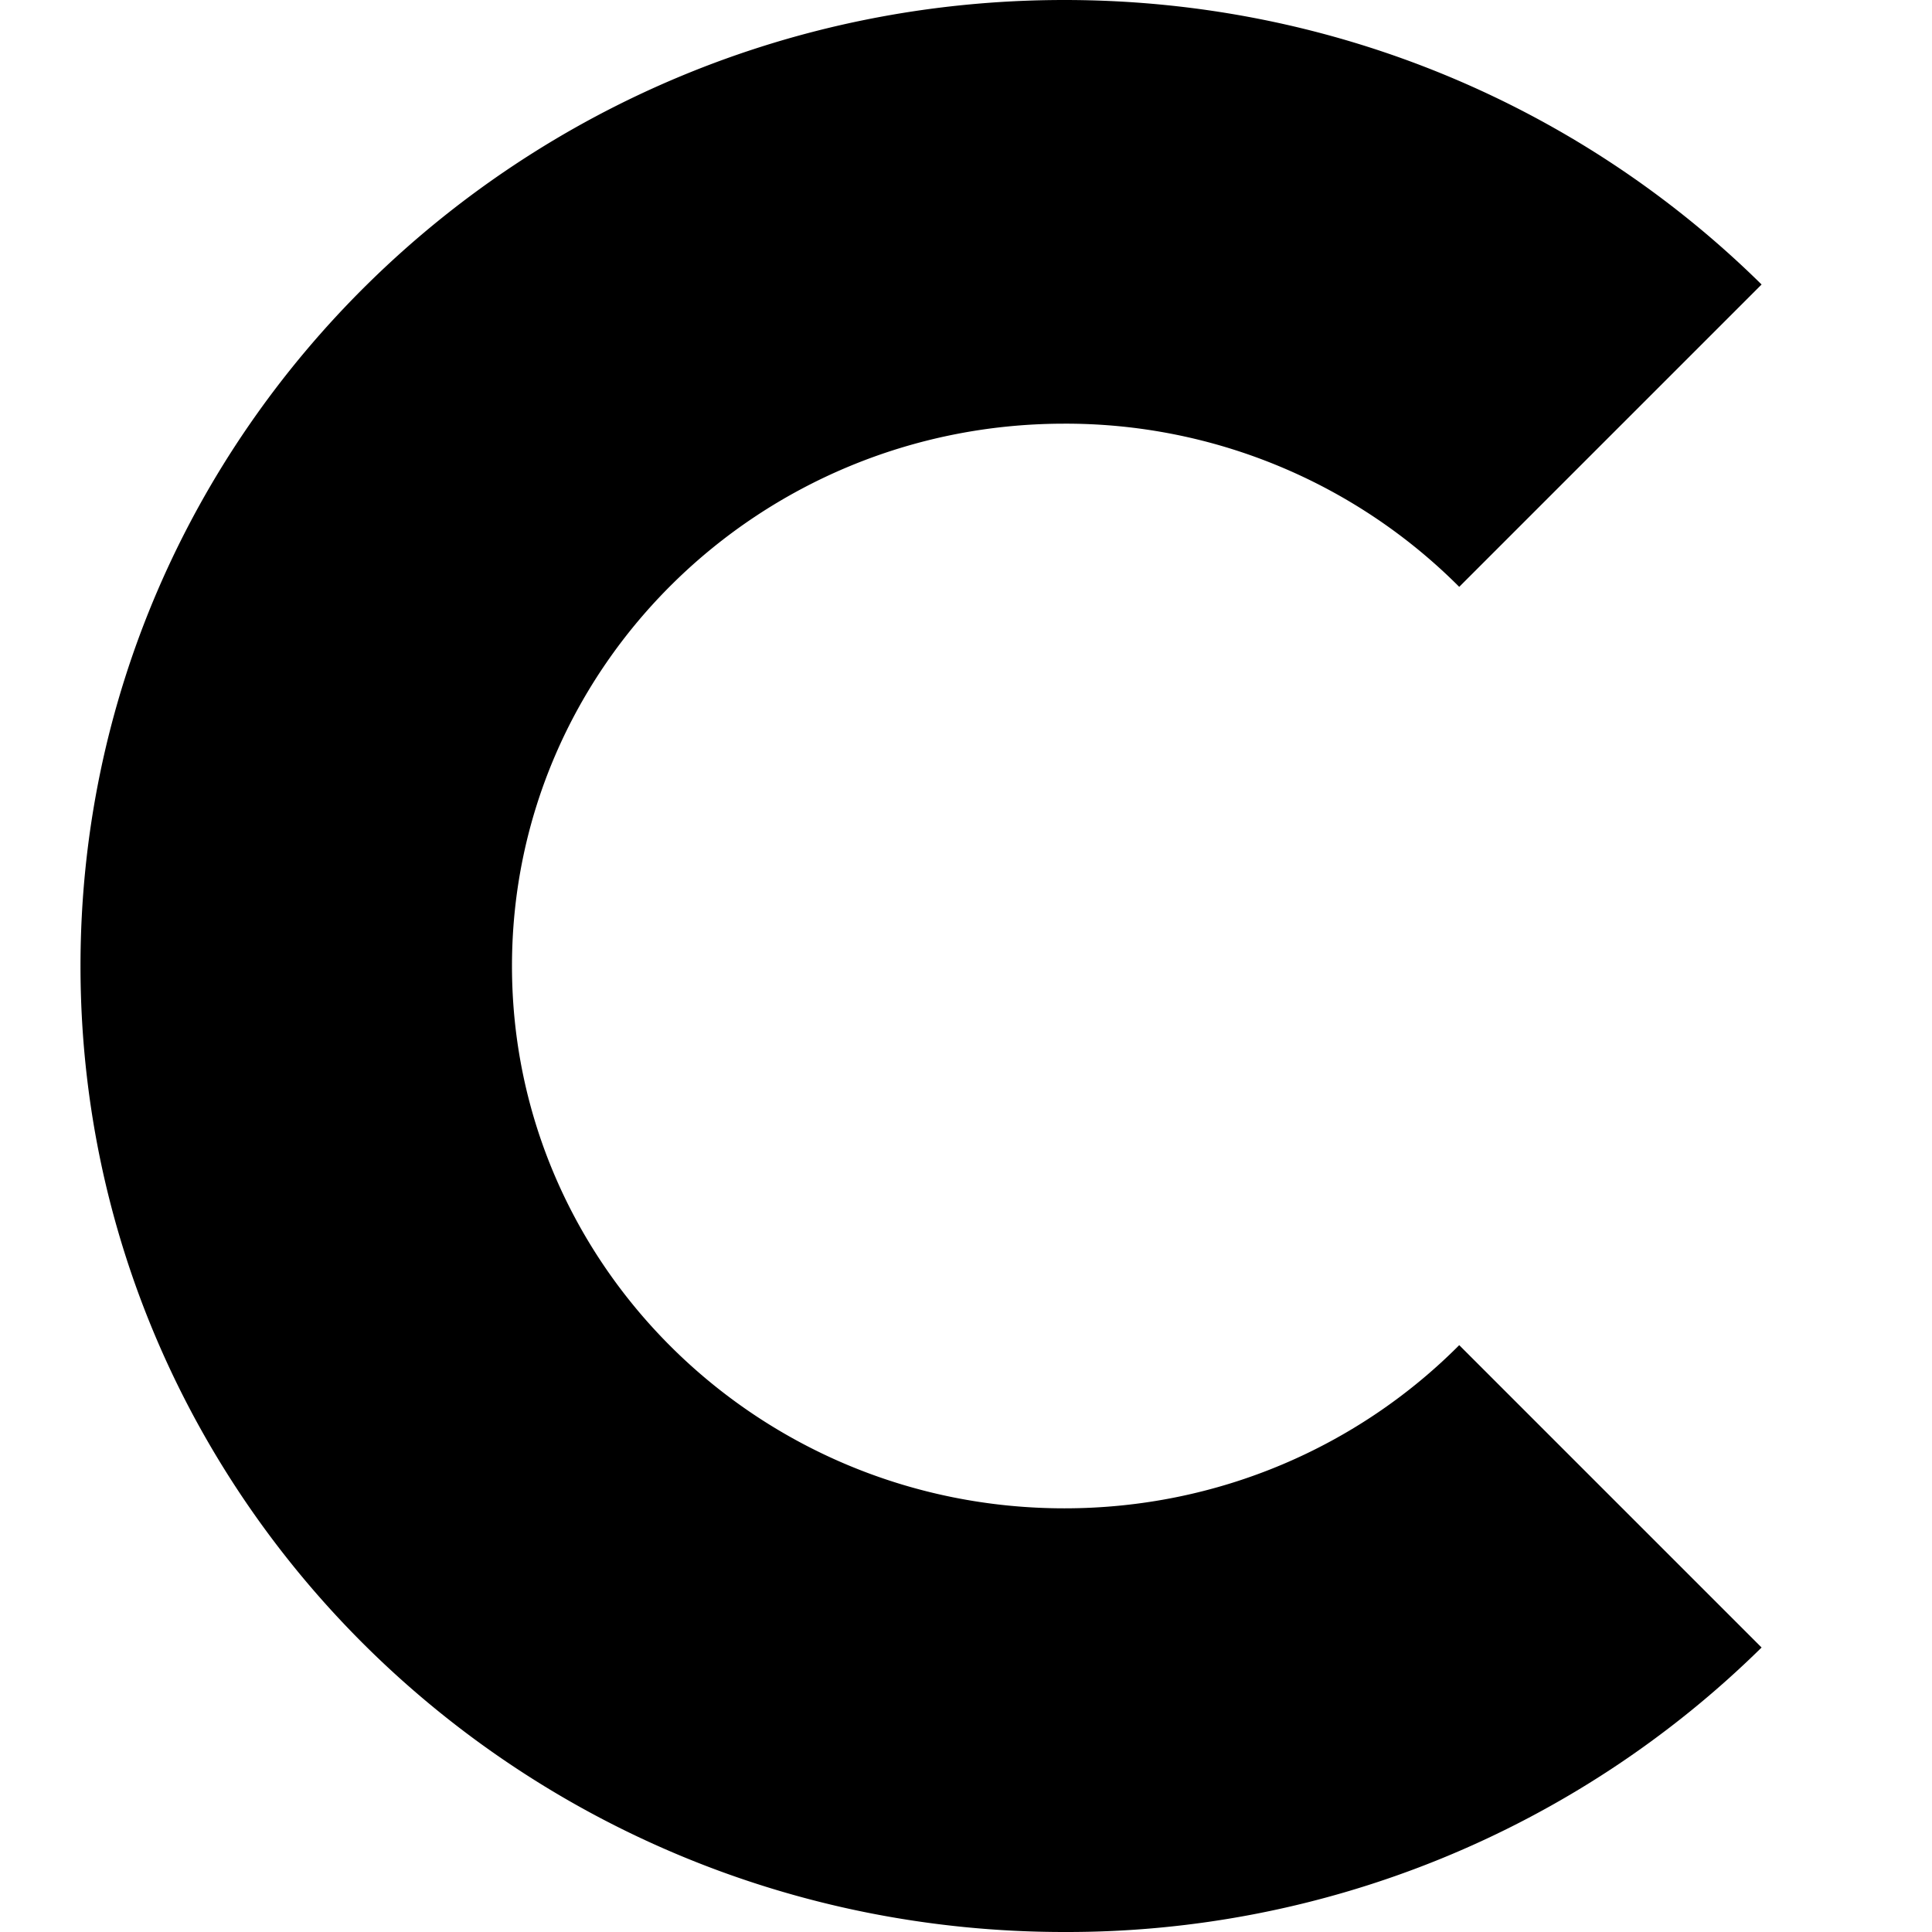 <svg role="img" viewBox="0 0 24 24" xmlns="http://www.w3.org/2000/svg"><title>Coinbase icon</title><path d="M1 12C1 5.373 6.472 0 13.222 0c3.385 0 6.448 1.351 8.661 3.534L18.127 7.29a6.903 6.903 0 00-4.905-2.027C9.432 5.263 6.36 8.28 6.36 12c0 3.72 3.072 6.737 6.862 6.737 1.922 0 3.66-.776 4.905-2.027l3.756 3.756A12.297 12.297 0 0113.222 24C6.472 24 1 18.627 1 12z"/></svg>